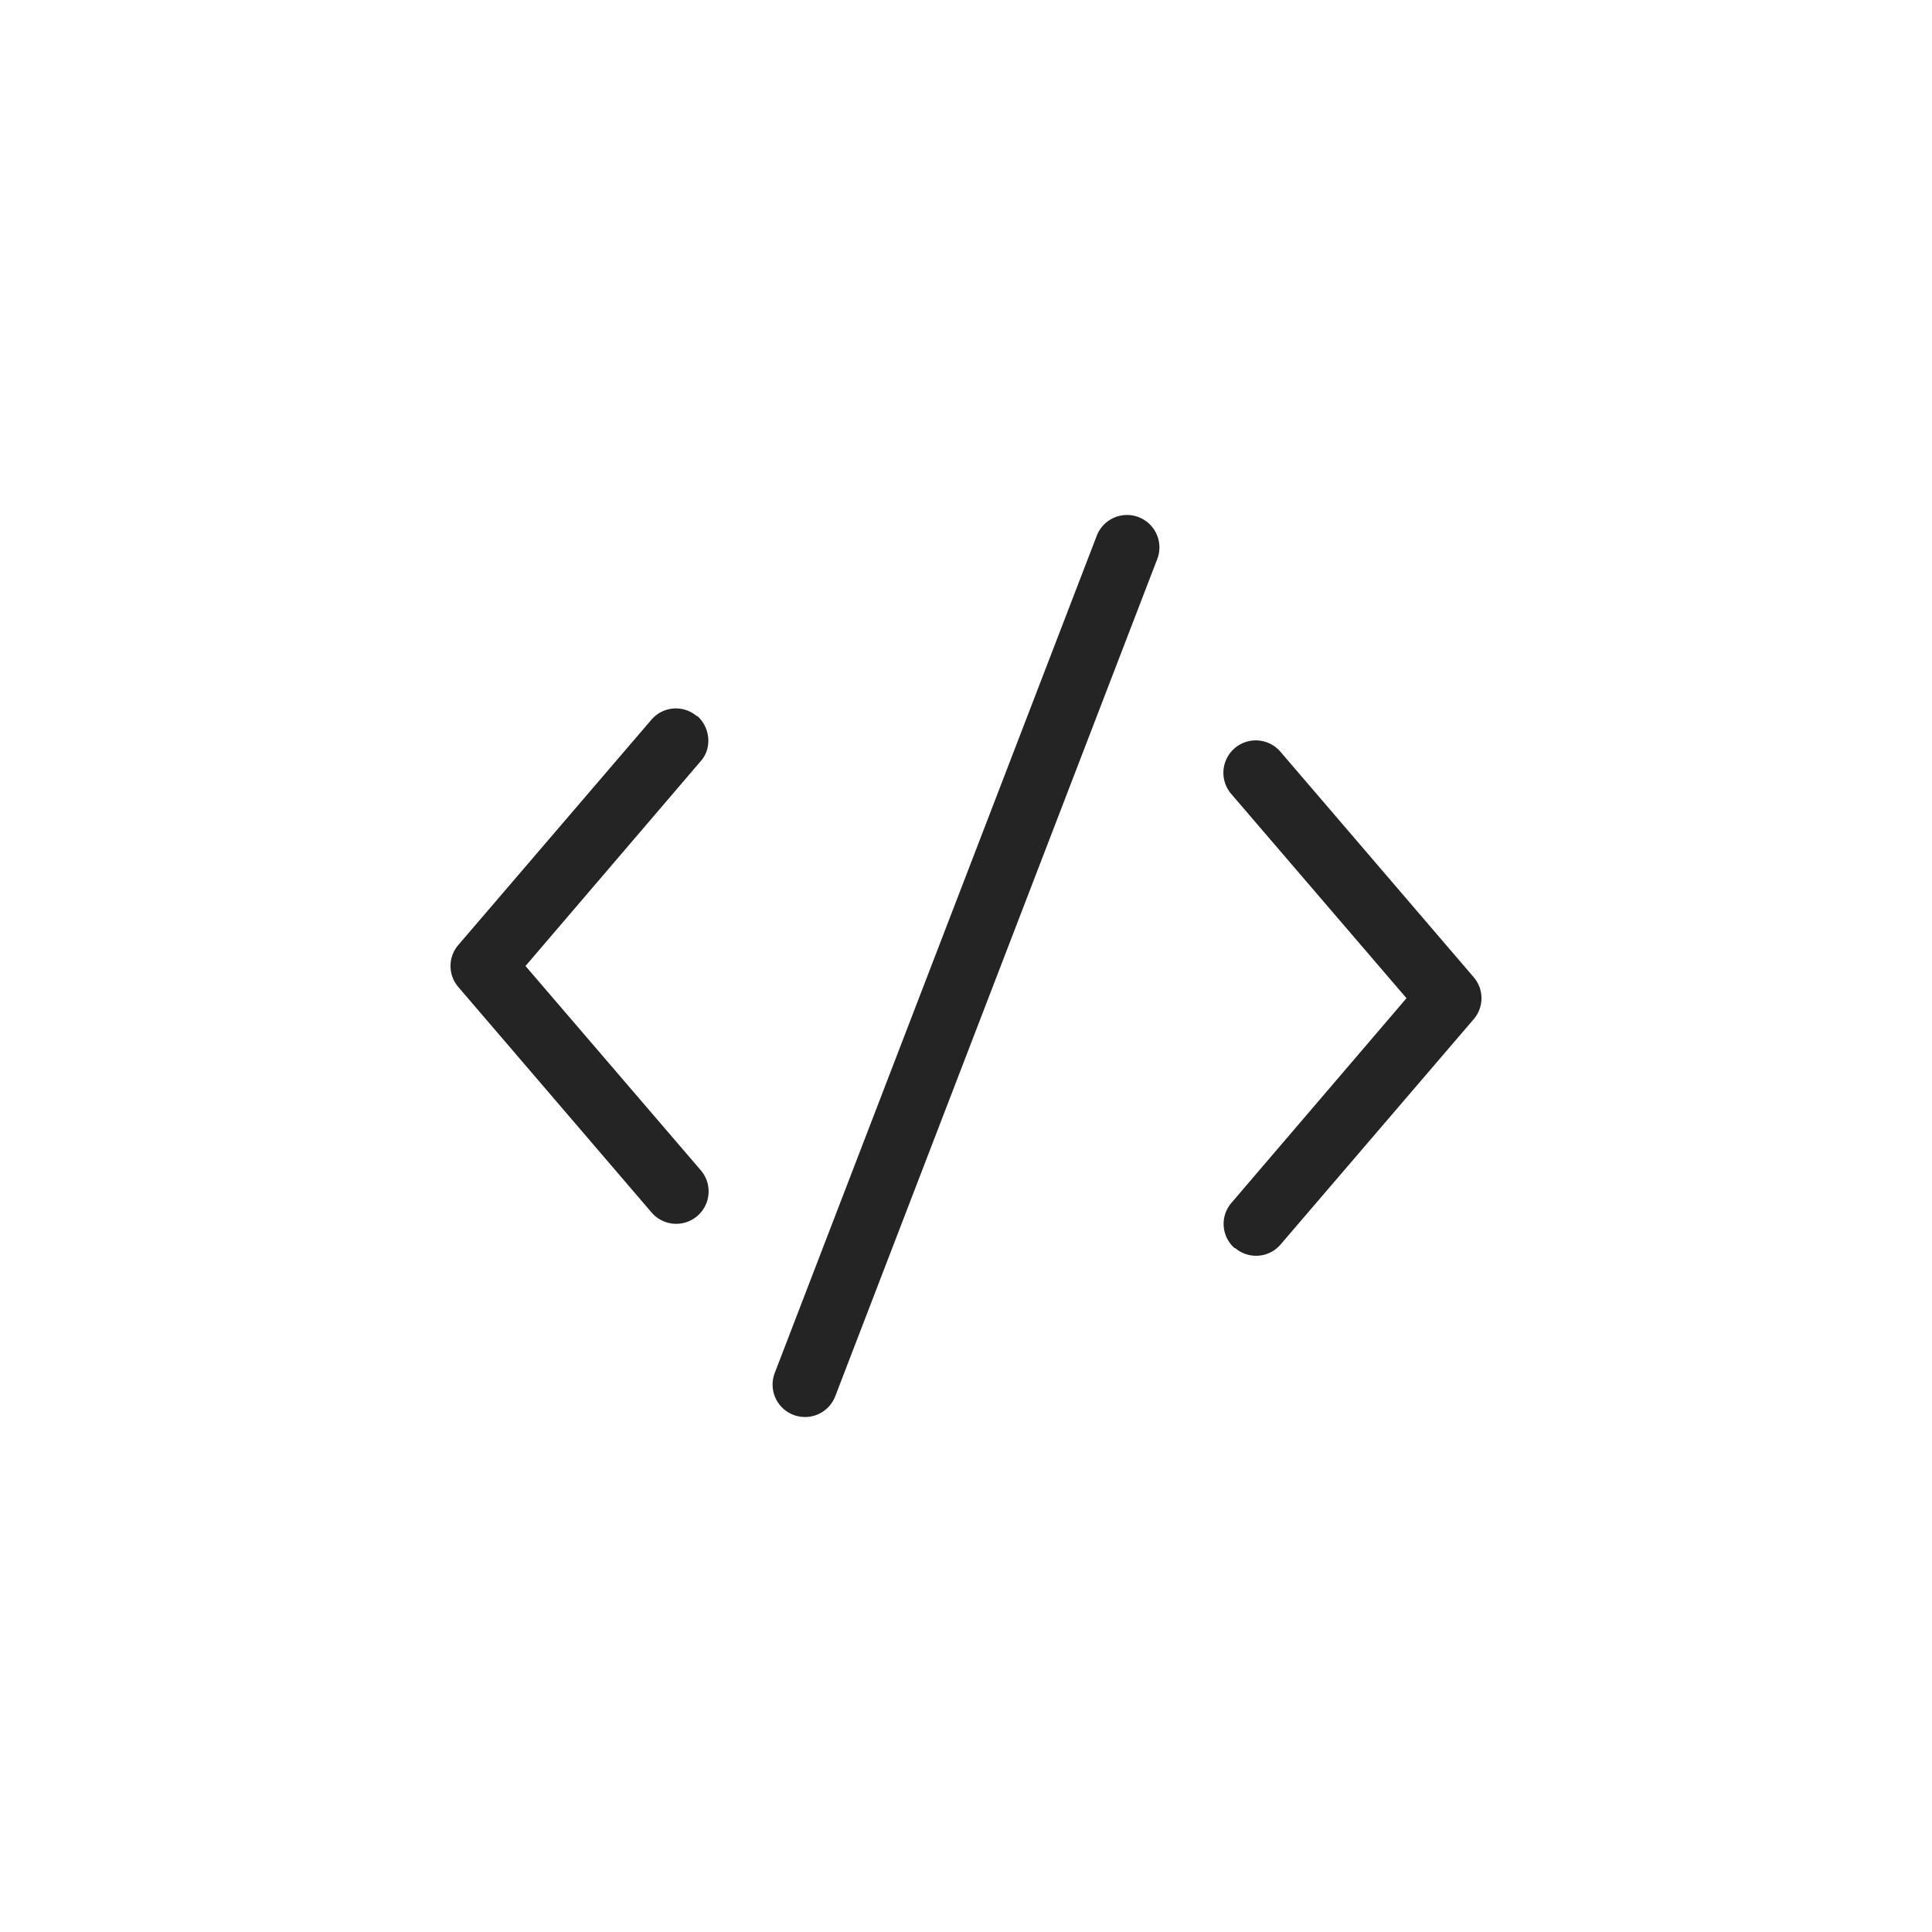 <svg style="background-color:rgb(244,191,171)" width="30" height="30" viewBox="-5 -5 30 30" xmlns="http://www.w3.org/2000/svg">
    <path fill="rgb(36,36,36)" d="M12.97 3.68a.5.5 0 0 0-.94-.36l-5 13a.5.5 0 1 0 .94.36l5-13ZM5.83 6.12c.2.18.23.5.05.7L3.16 10l2.72 3.17a.5.5 0 0 1-.76.66l-3-3.5a.5.5 0 0 1 0-.66l3-3.5a.5.5 0 0 1 .7-.05Zm8.34 8.26a.5.5 0 0 1-.05-.7l2.72-3.18-2.72-3.17a.5.5 0 1 1 .76-.66l3 3.5a.5.5 0 0 1 0 .66l-3 3.5a.5.5 0 0 1-.7.05Z"></path>
</svg>
